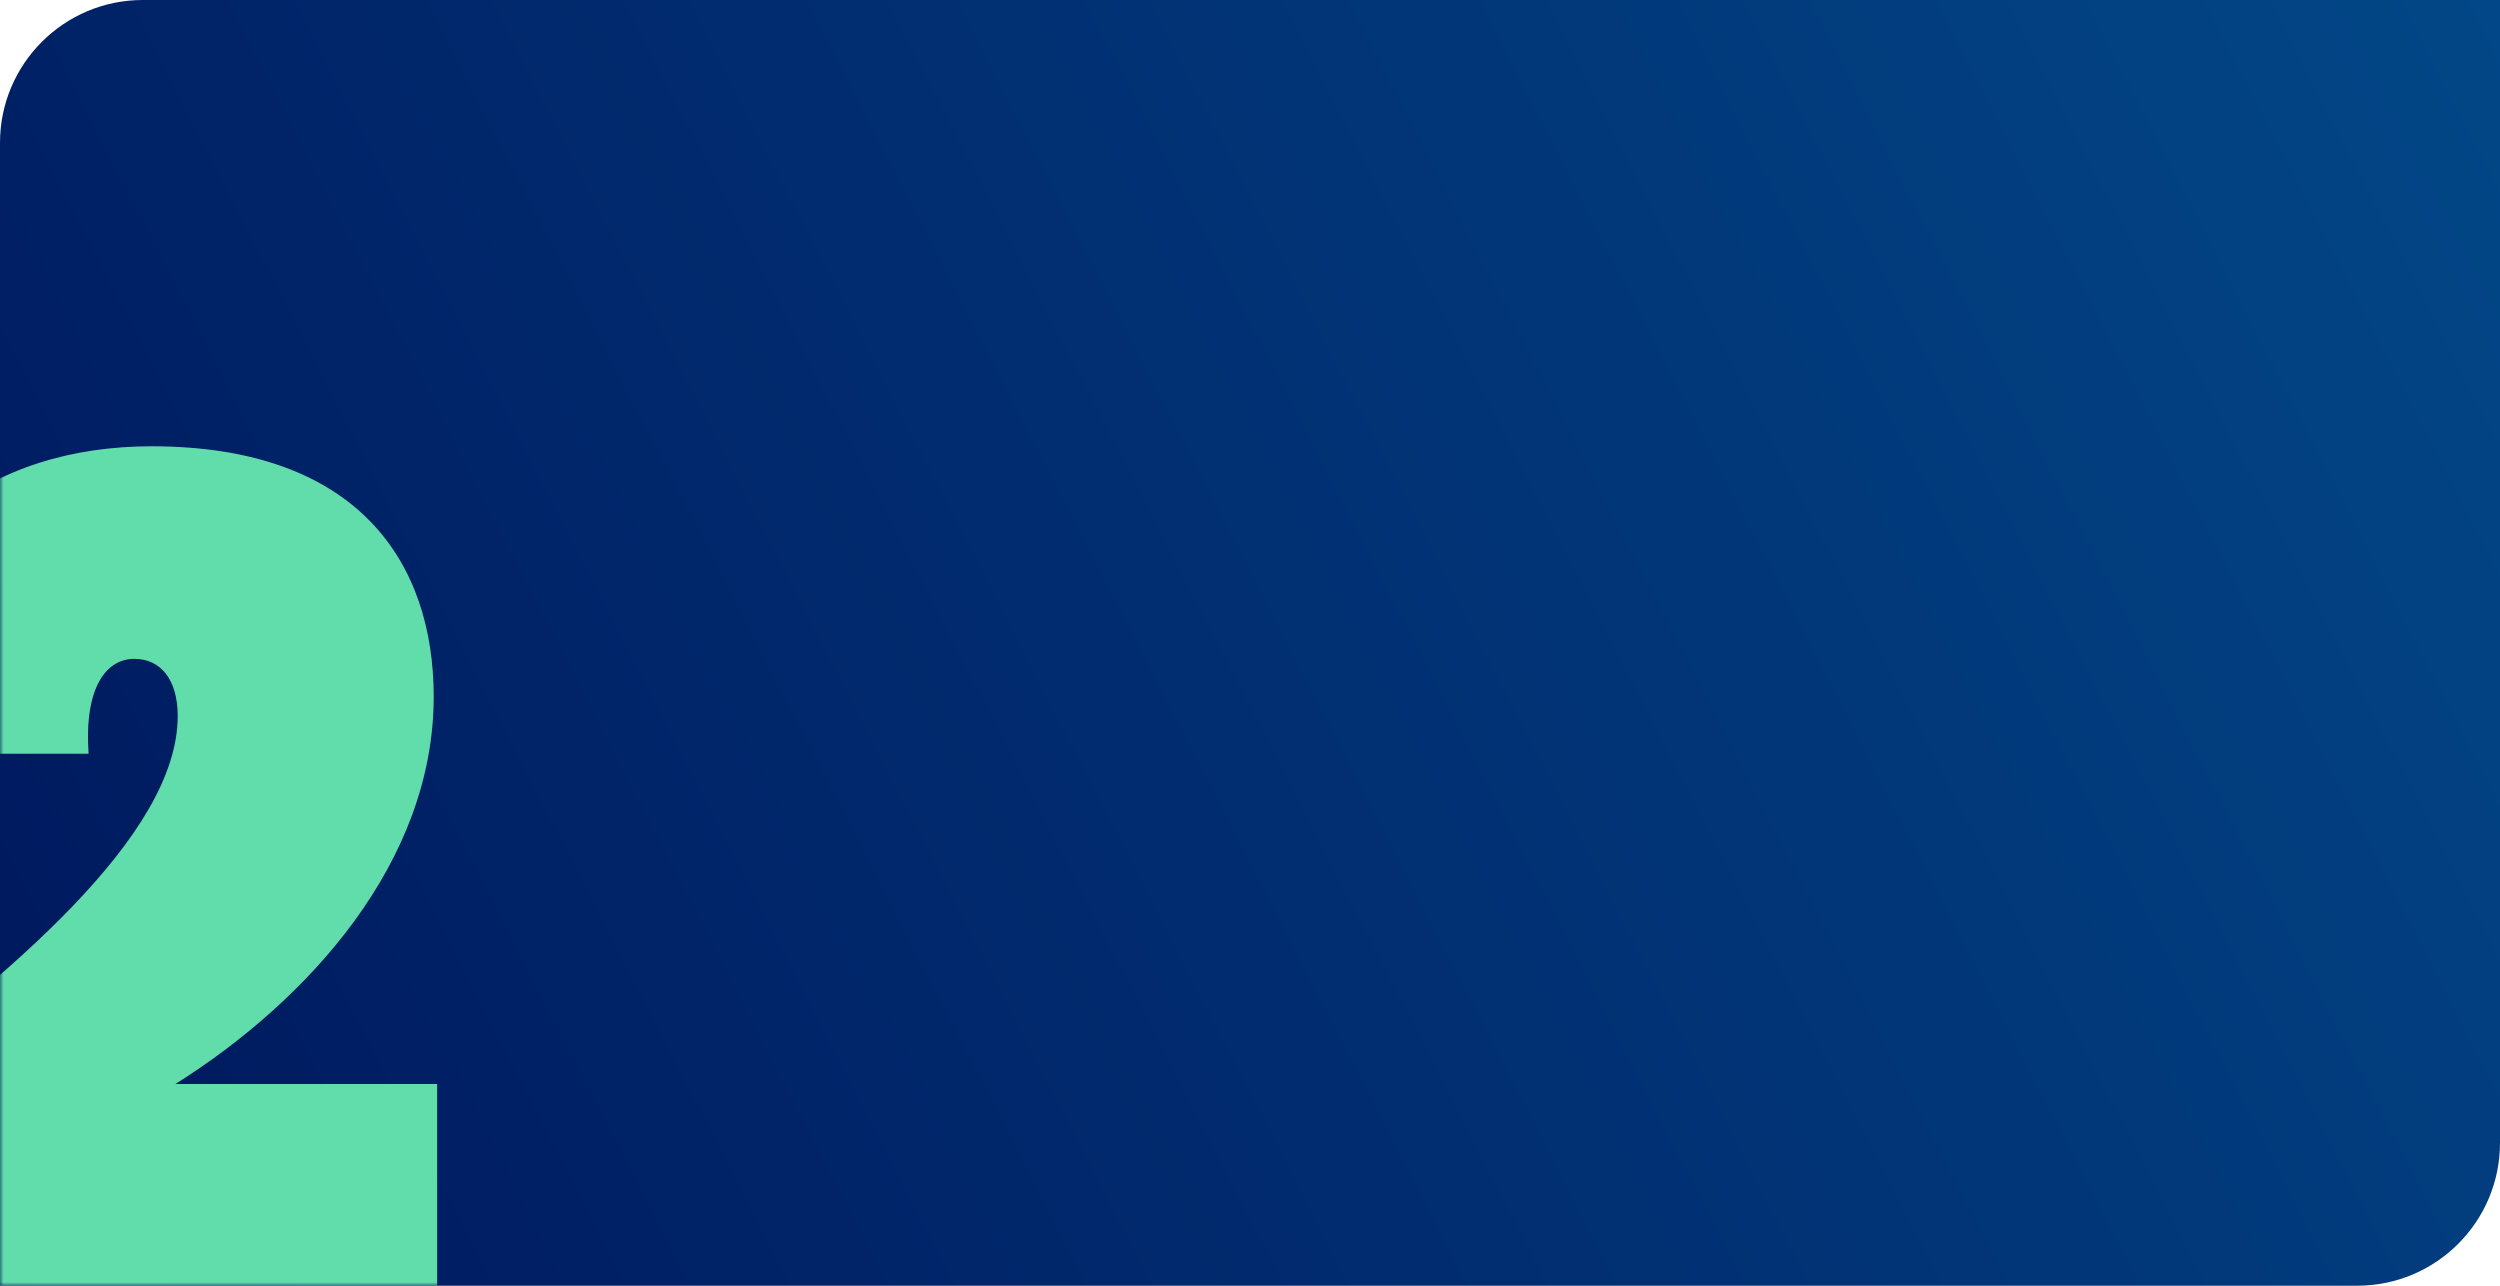 <svg width="350" height="180" viewBox="0 0 350 180" fill="none" xmlns="http://www.w3.org/2000/svg">
<path d="M0 20C0 8.954 8.954 0 20 0H350V160C350 171.046 341.046 180 330 180H0V20Z" fill="url(#paint0_linear_2362_4431)"/>
<mask id="mask0_2362_4431" style="mask-type:alpha" maskUnits="userSpaceOnUse" x="0" y="48" width="106" height="132">
<rect y="48" width="106" height="132" fill="#D9D9D9"/>
</mask>
<g mask="url(#mask0_2362_4431)">
<path d="M-21.52 180.4V153.68C1.04 136.72 24.88 117.04 24.88 100.24C24.88 95.12 22.48 92.24 18.8 92.24C14.96 92.24 11.76 96.08 12.4 105.52H-22C-20.88 74.48 -0.72 62.48 21.2 62.48C50.32 62.48 60.72 78.96 60.72 97.52C60.72 120.72 43.12 140.08 24.56 151.76H61.2V180.4H-21.52Z" fill="#61DCAB"/>
</g>
<defs>
<linearGradient id="paint0_linear_2362_4431" x1="350" y1="-2.02821e-05" x2="6.04561e-07" y2="180" gradientUnits="userSpaceOnUse">
<stop stop-color="#024787"/>
<stop offset="1" stop-color="#00175D"/>
</linearGradient>
</defs>
</svg>
